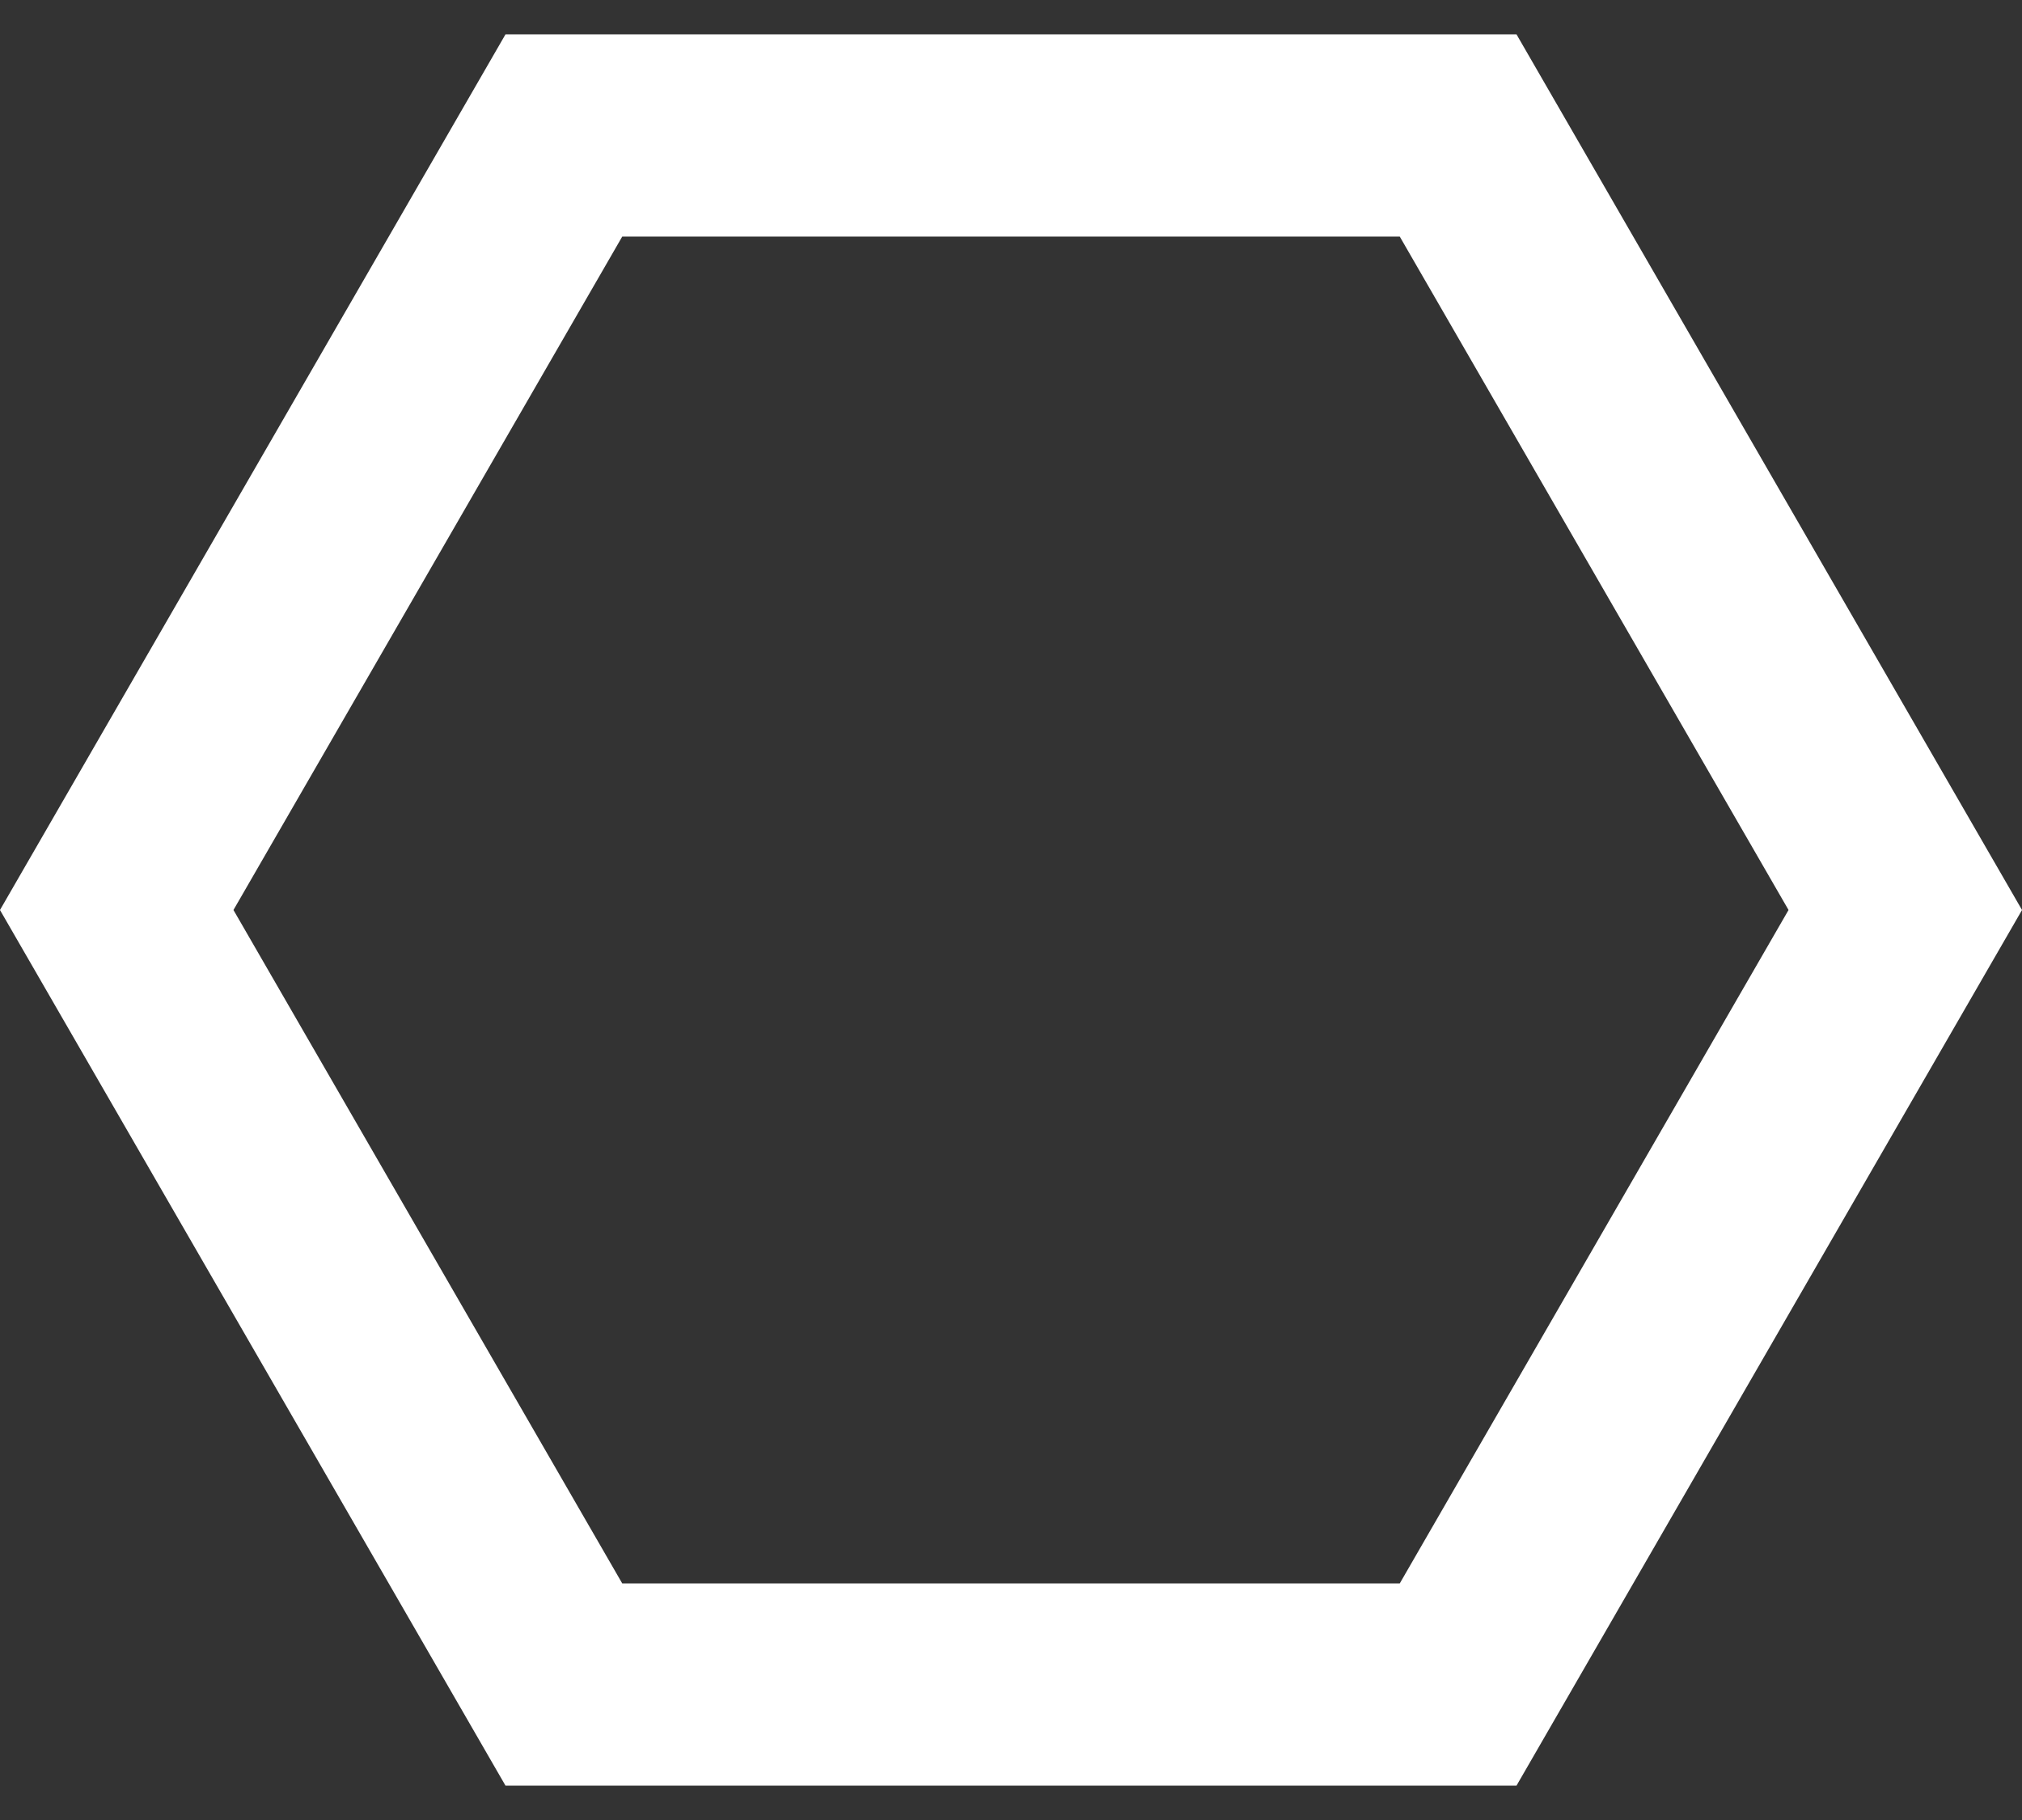 <svg width="40" height="36" viewBox="0 0 40 36" fill="none" xmlns="http://www.w3.org/2000/svg">
<rect x="0" y="0" width="40" height="36" fill="#333333" stroke="none"/>
<path d="M28.845 2.679L37.691 18L28.845 33.321H11.155L2.309 18L11.155 2.679L28.845 2.679Z" stroke="white" stroke-width="4"/>
</svg>

